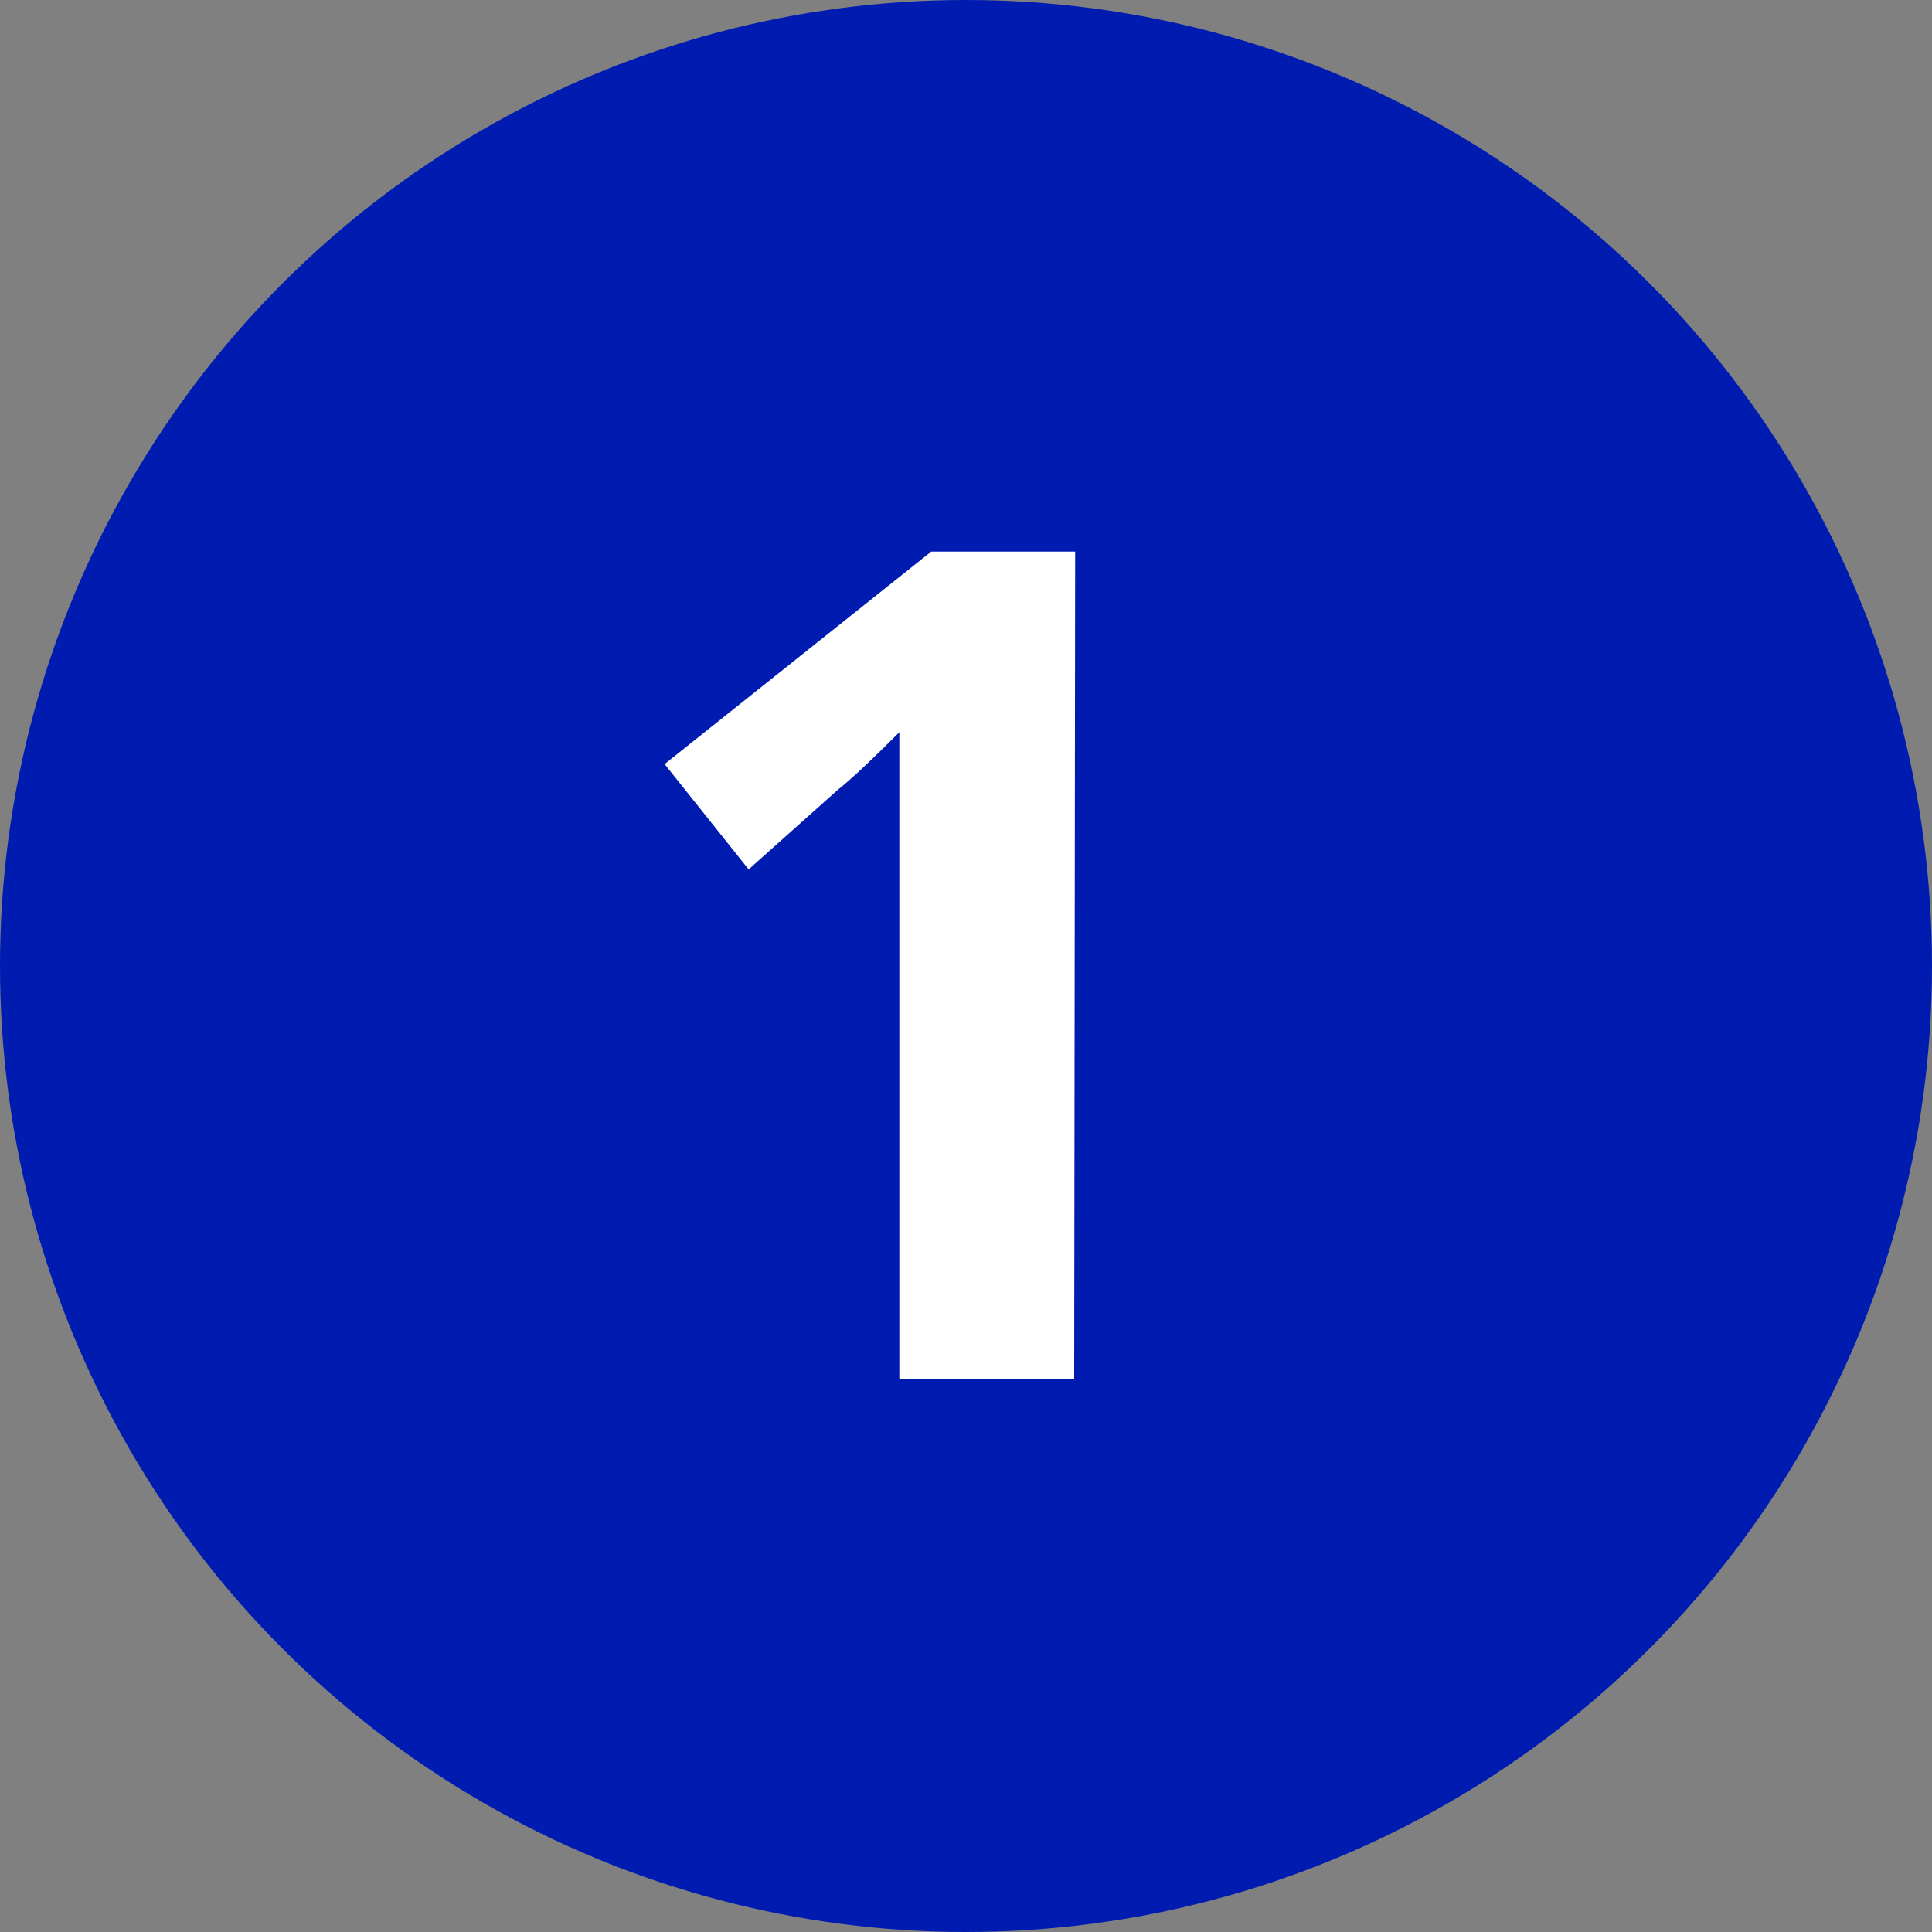 <svg id="Layer_1" data-name="Layer 1" xmlns="http://www.w3.org/2000/svg" width="20" height="20" viewBox="0 0 20 20"><rect x="0" y="0" width="20" height="20" fill="#808080" stroke="none"/><title>icon_</title><circle cx="10" cy="10" r="10" style="fill:#001cb0"/><path d="M11.12,14.28H9.31v-5l0-.81,0-.89q-.45.45-.63.59L7.75,9,6.88,7.91l2.76-2.2h1.49Z" style="fill:#fff"/></svg>